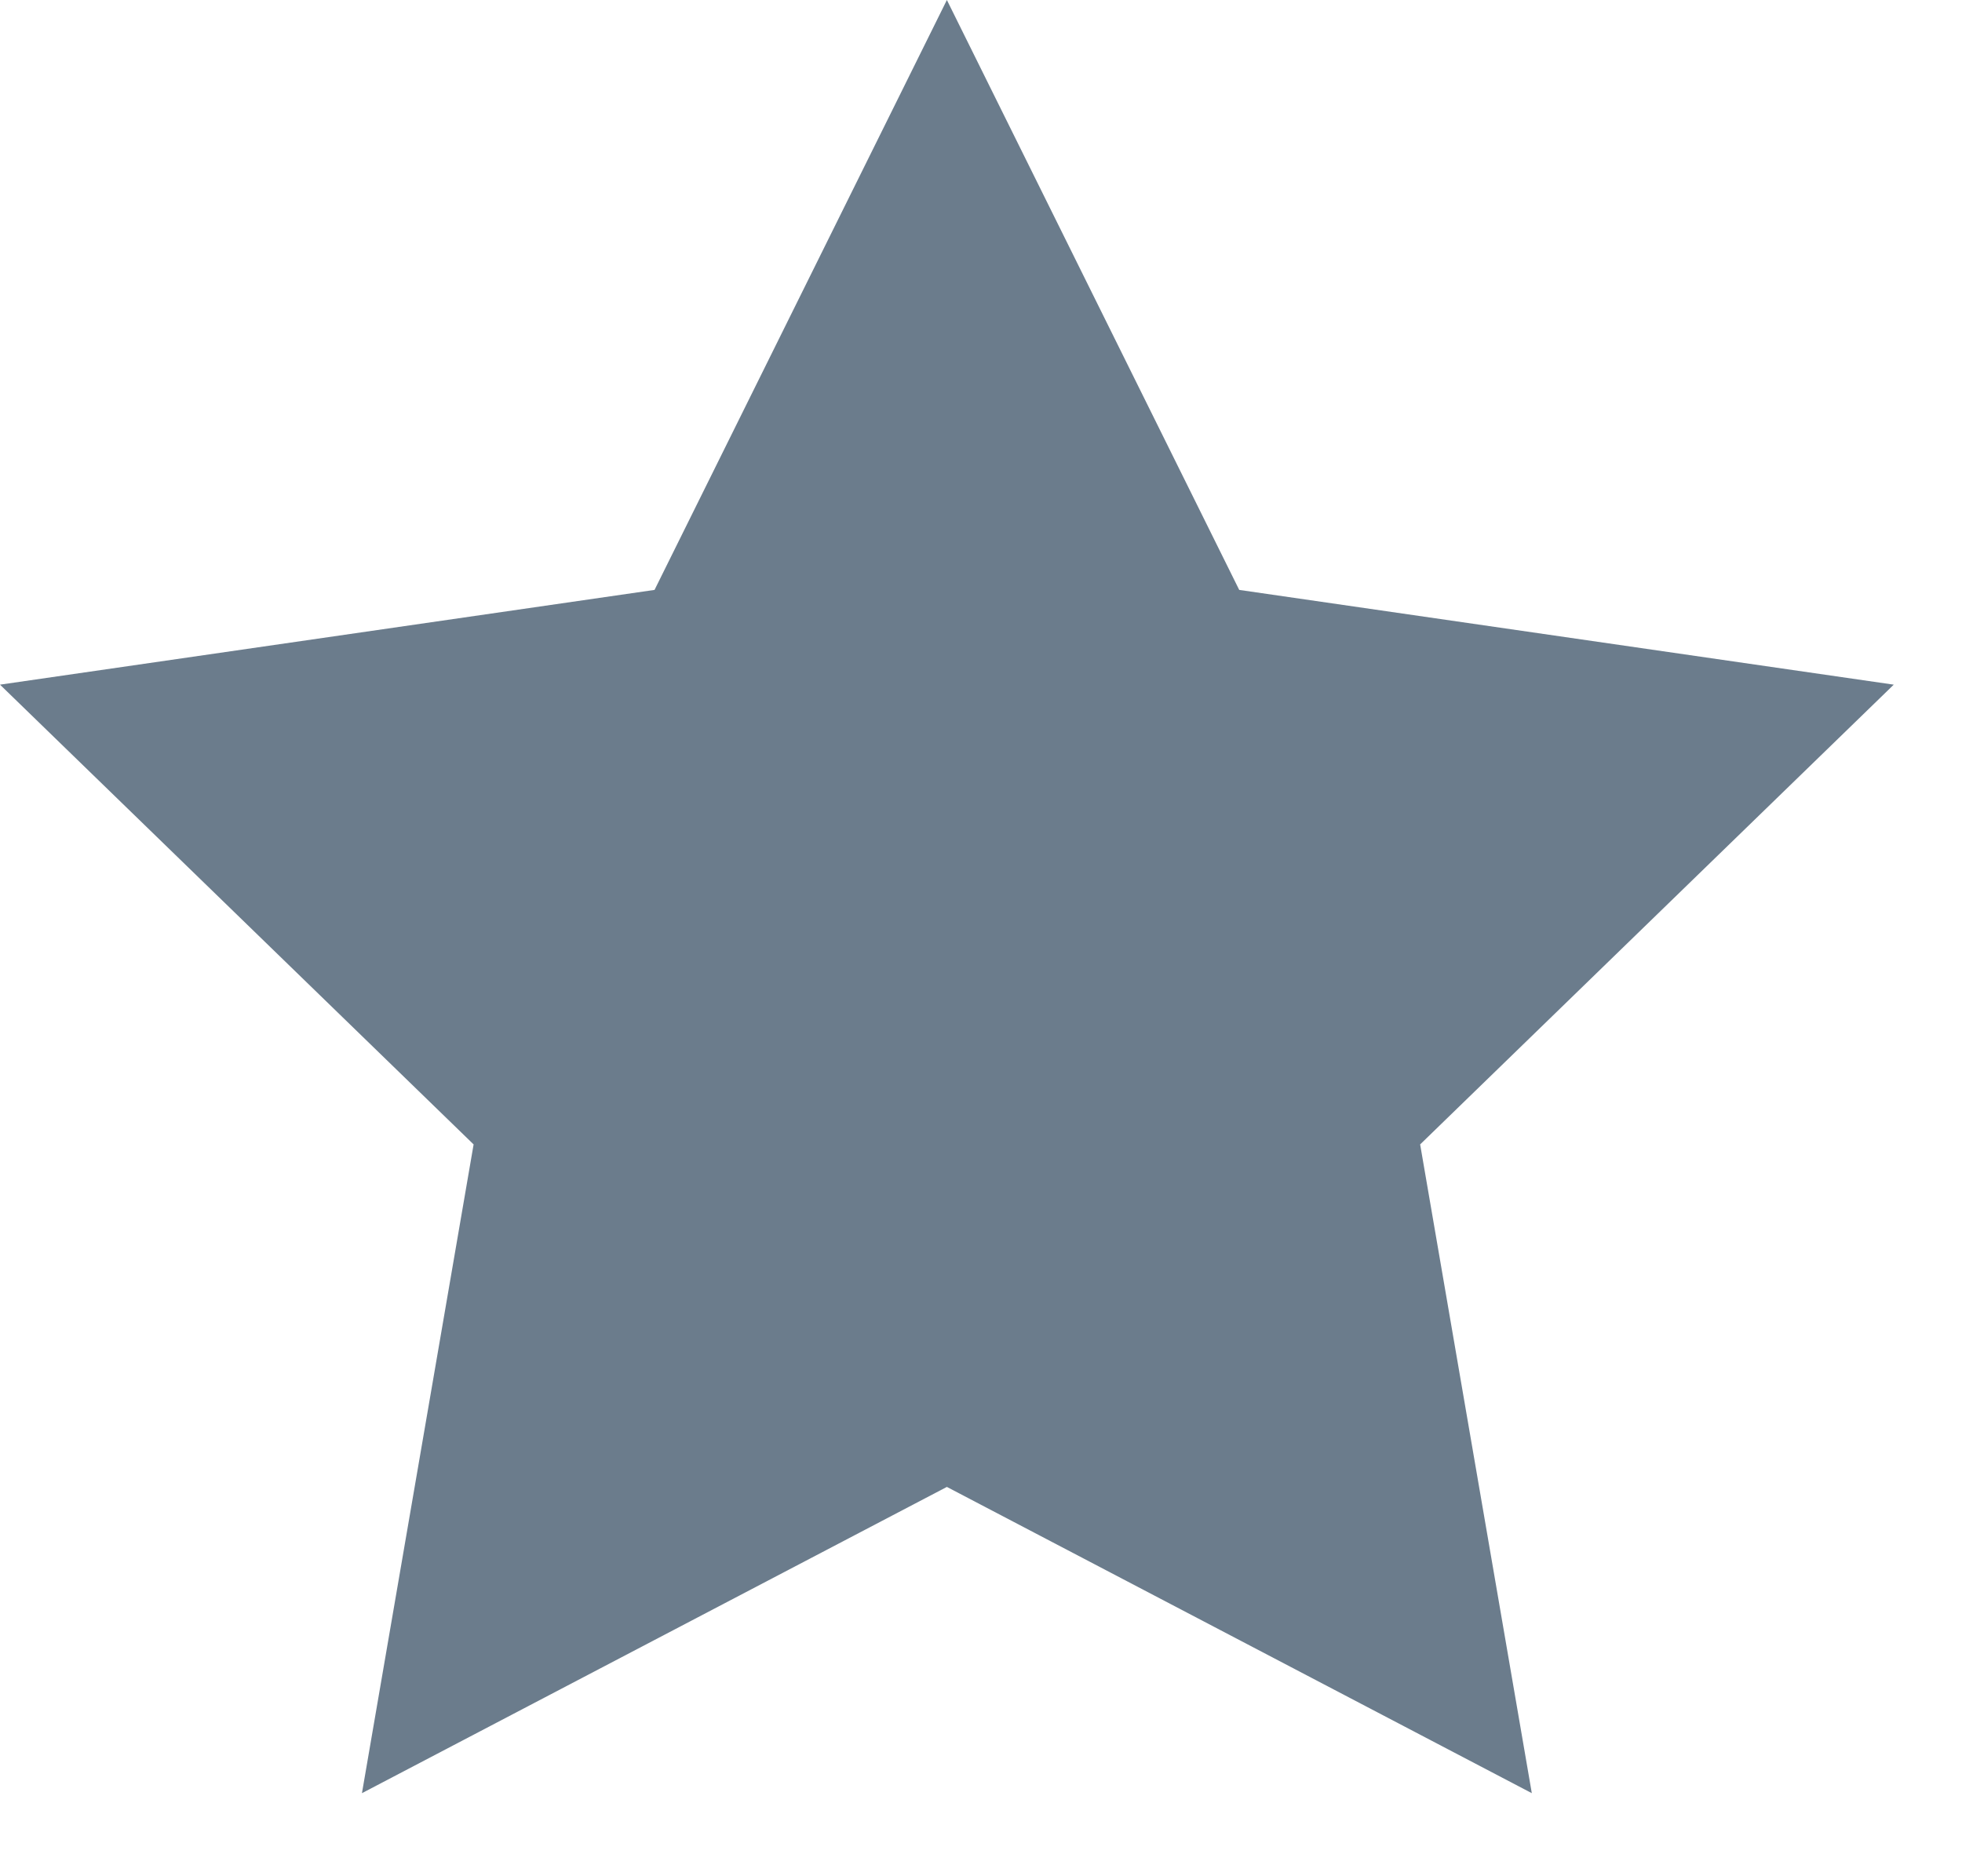 <svg preserveAspectRatio="none" width="100%" height="100%" overflow="visible" style="display: block;" viewBox="0 0 23 22" fill="none" xmlns="http://www.w3.org/2000/svg">
<path id="Vector" fill-rule="evenodd" clip-rule="evenodd" d="M5.552 13.419L4.243 21.026L11.1 17.435L17.957 21.026L16.648 13.419L22.2 8.028L14.527 6.917L11.1 0L7.673 6.917L0 8.028L5.552 13.419Z" fill="#6B7C8C"/>
</svg>
